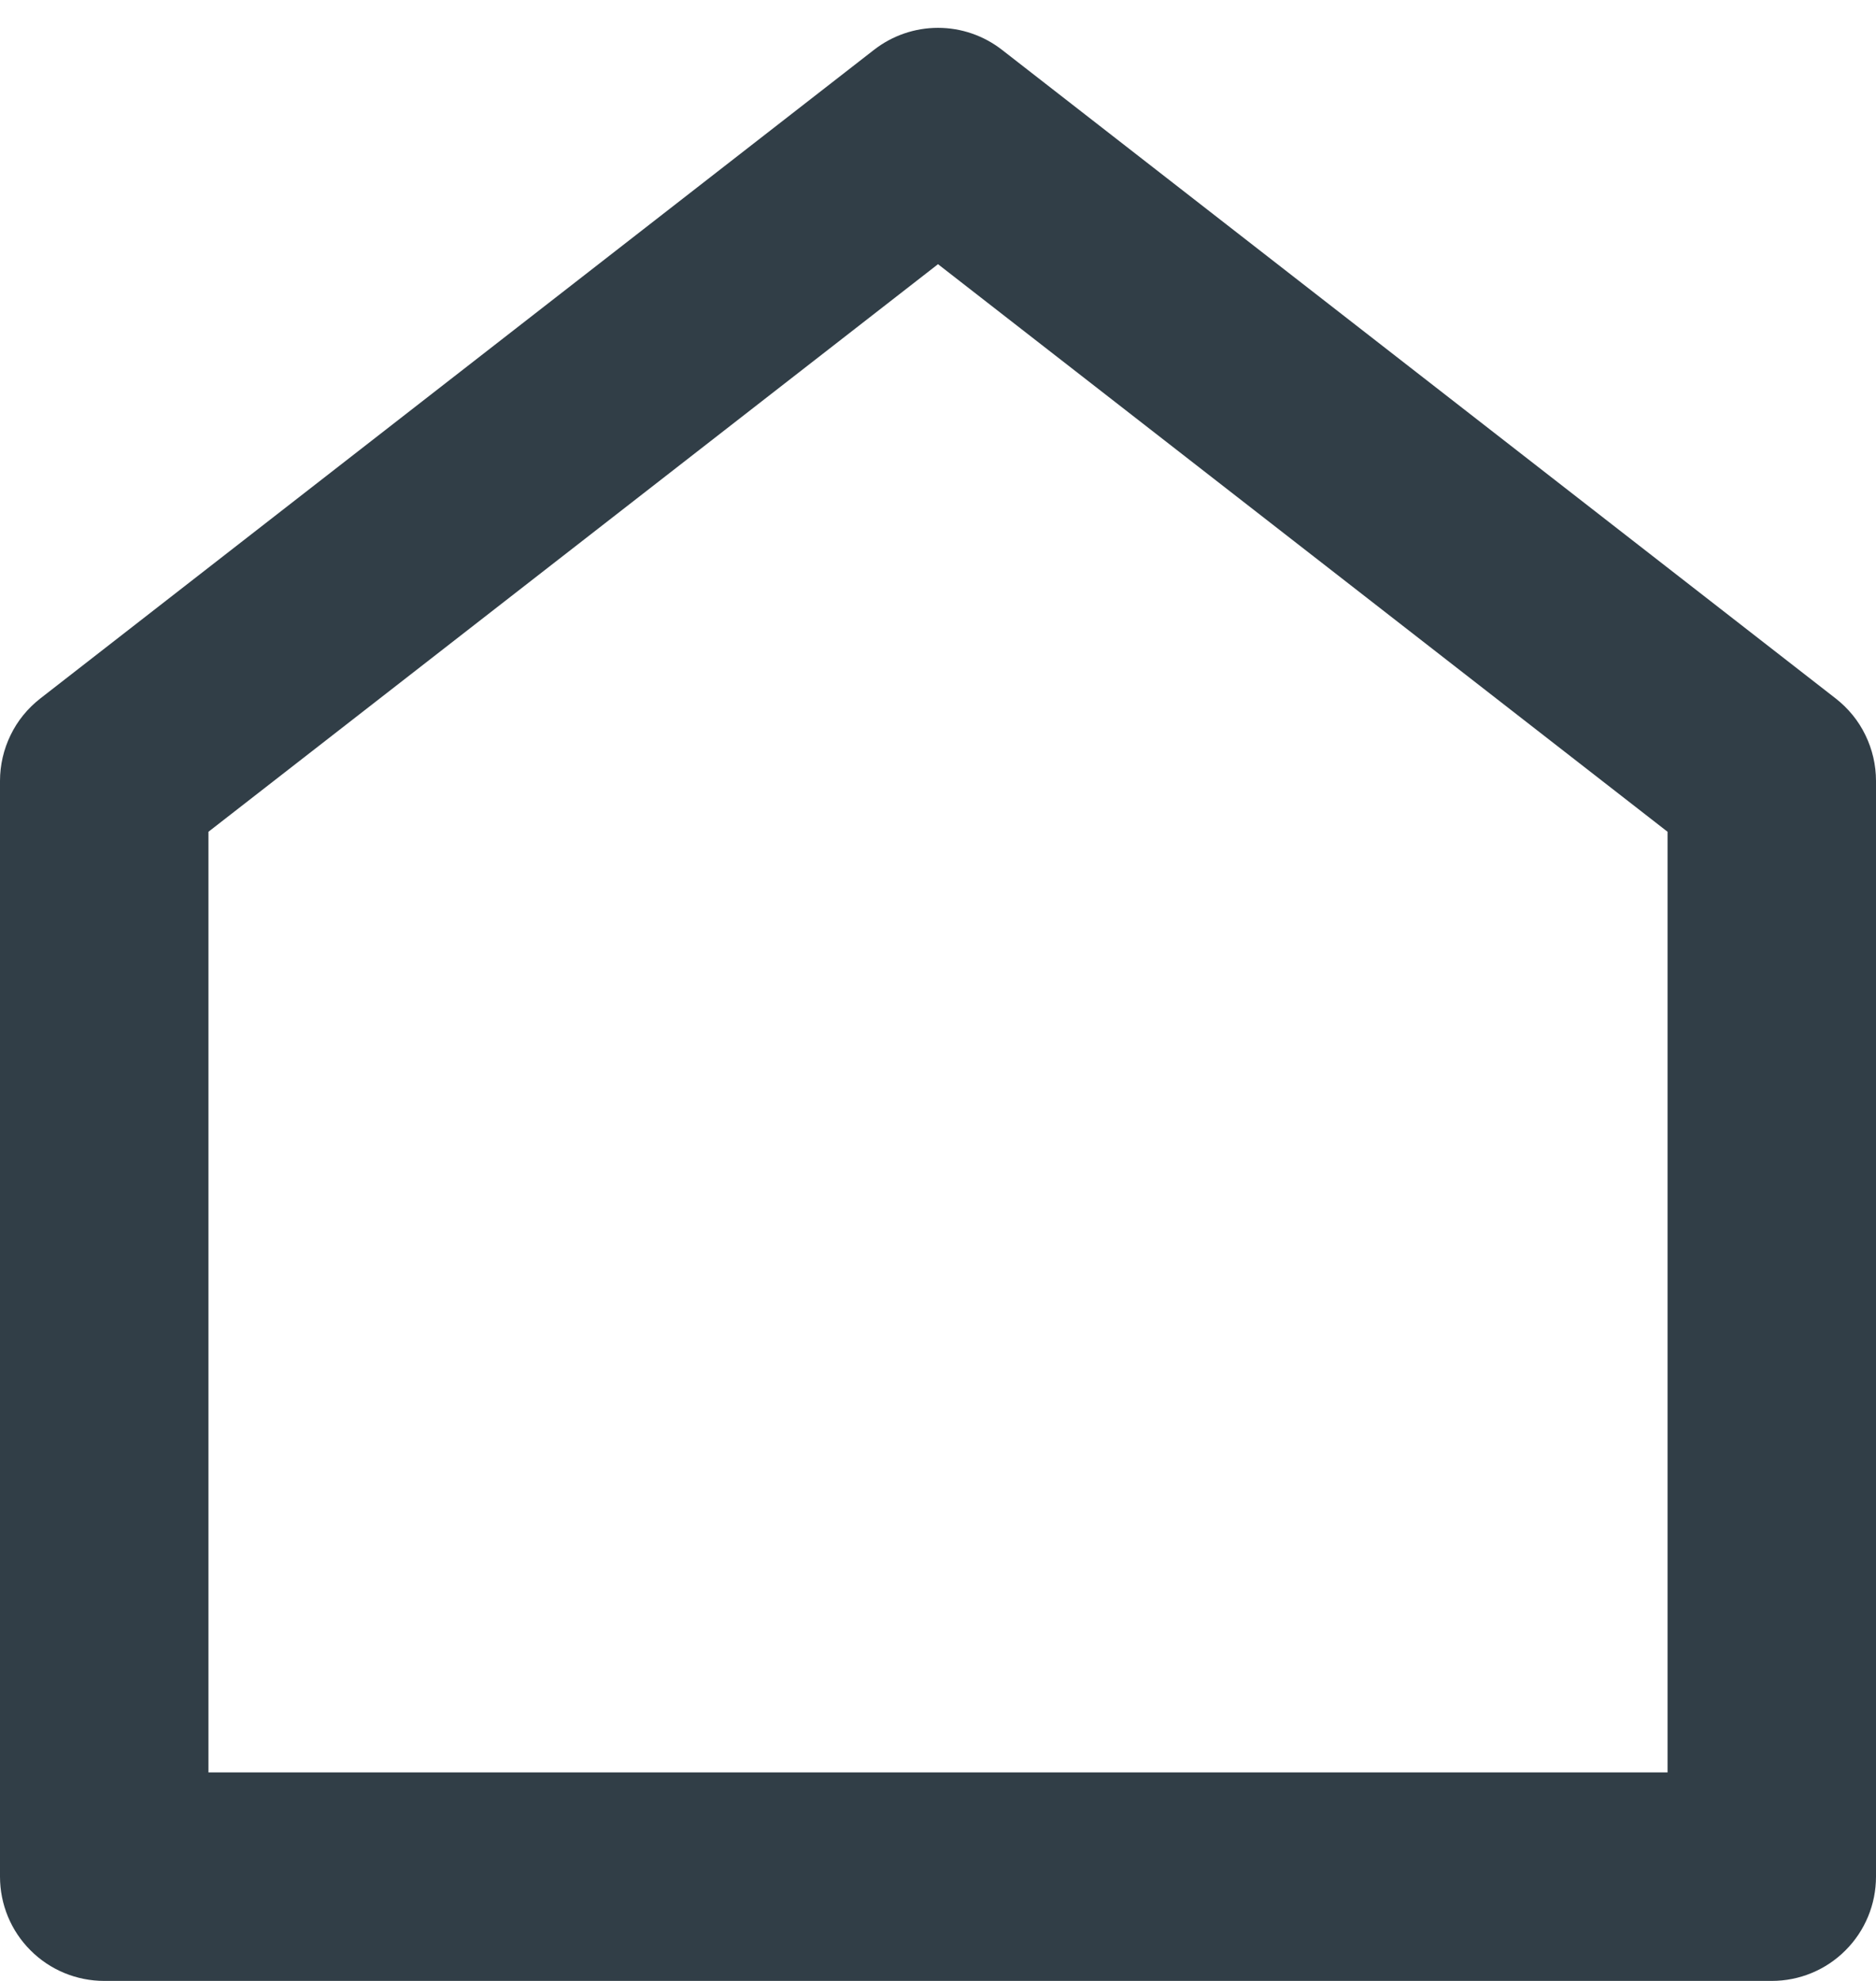 <svg width="18" height="19" viewBox="0 0 18 19" fill="none" xmlns="http://www.w3.org/2000/svg">
    <path d="M18 18C18 18.265 17.895 18.52 17.707 18.707C17.52 18.895 17.265 19 17 19H1C0.735 19 0.48 18.895 0.293 18.707C0.105 18.52 2.4071e-07 18.265 2.4071e-07 18V7.49C-0 7.338 0.035 7.187 0.102 7.05C0.168 6.913 0.266 6.794 0.386 6.7L8.386 0.478C8.562 0.341 8.778 0.267 9 0.267C9.222 0.267 9.438 0.341 9.614 0.478L17.614 6.7C17.734 6.794 17.832 6.913 17.898 7.05C17.965 7.187 18 7.338 18 7.49V18ZM16 17V7.978L9 2.534L2 7.978V17H16Z" fill="#313E47"/>
</svg>
